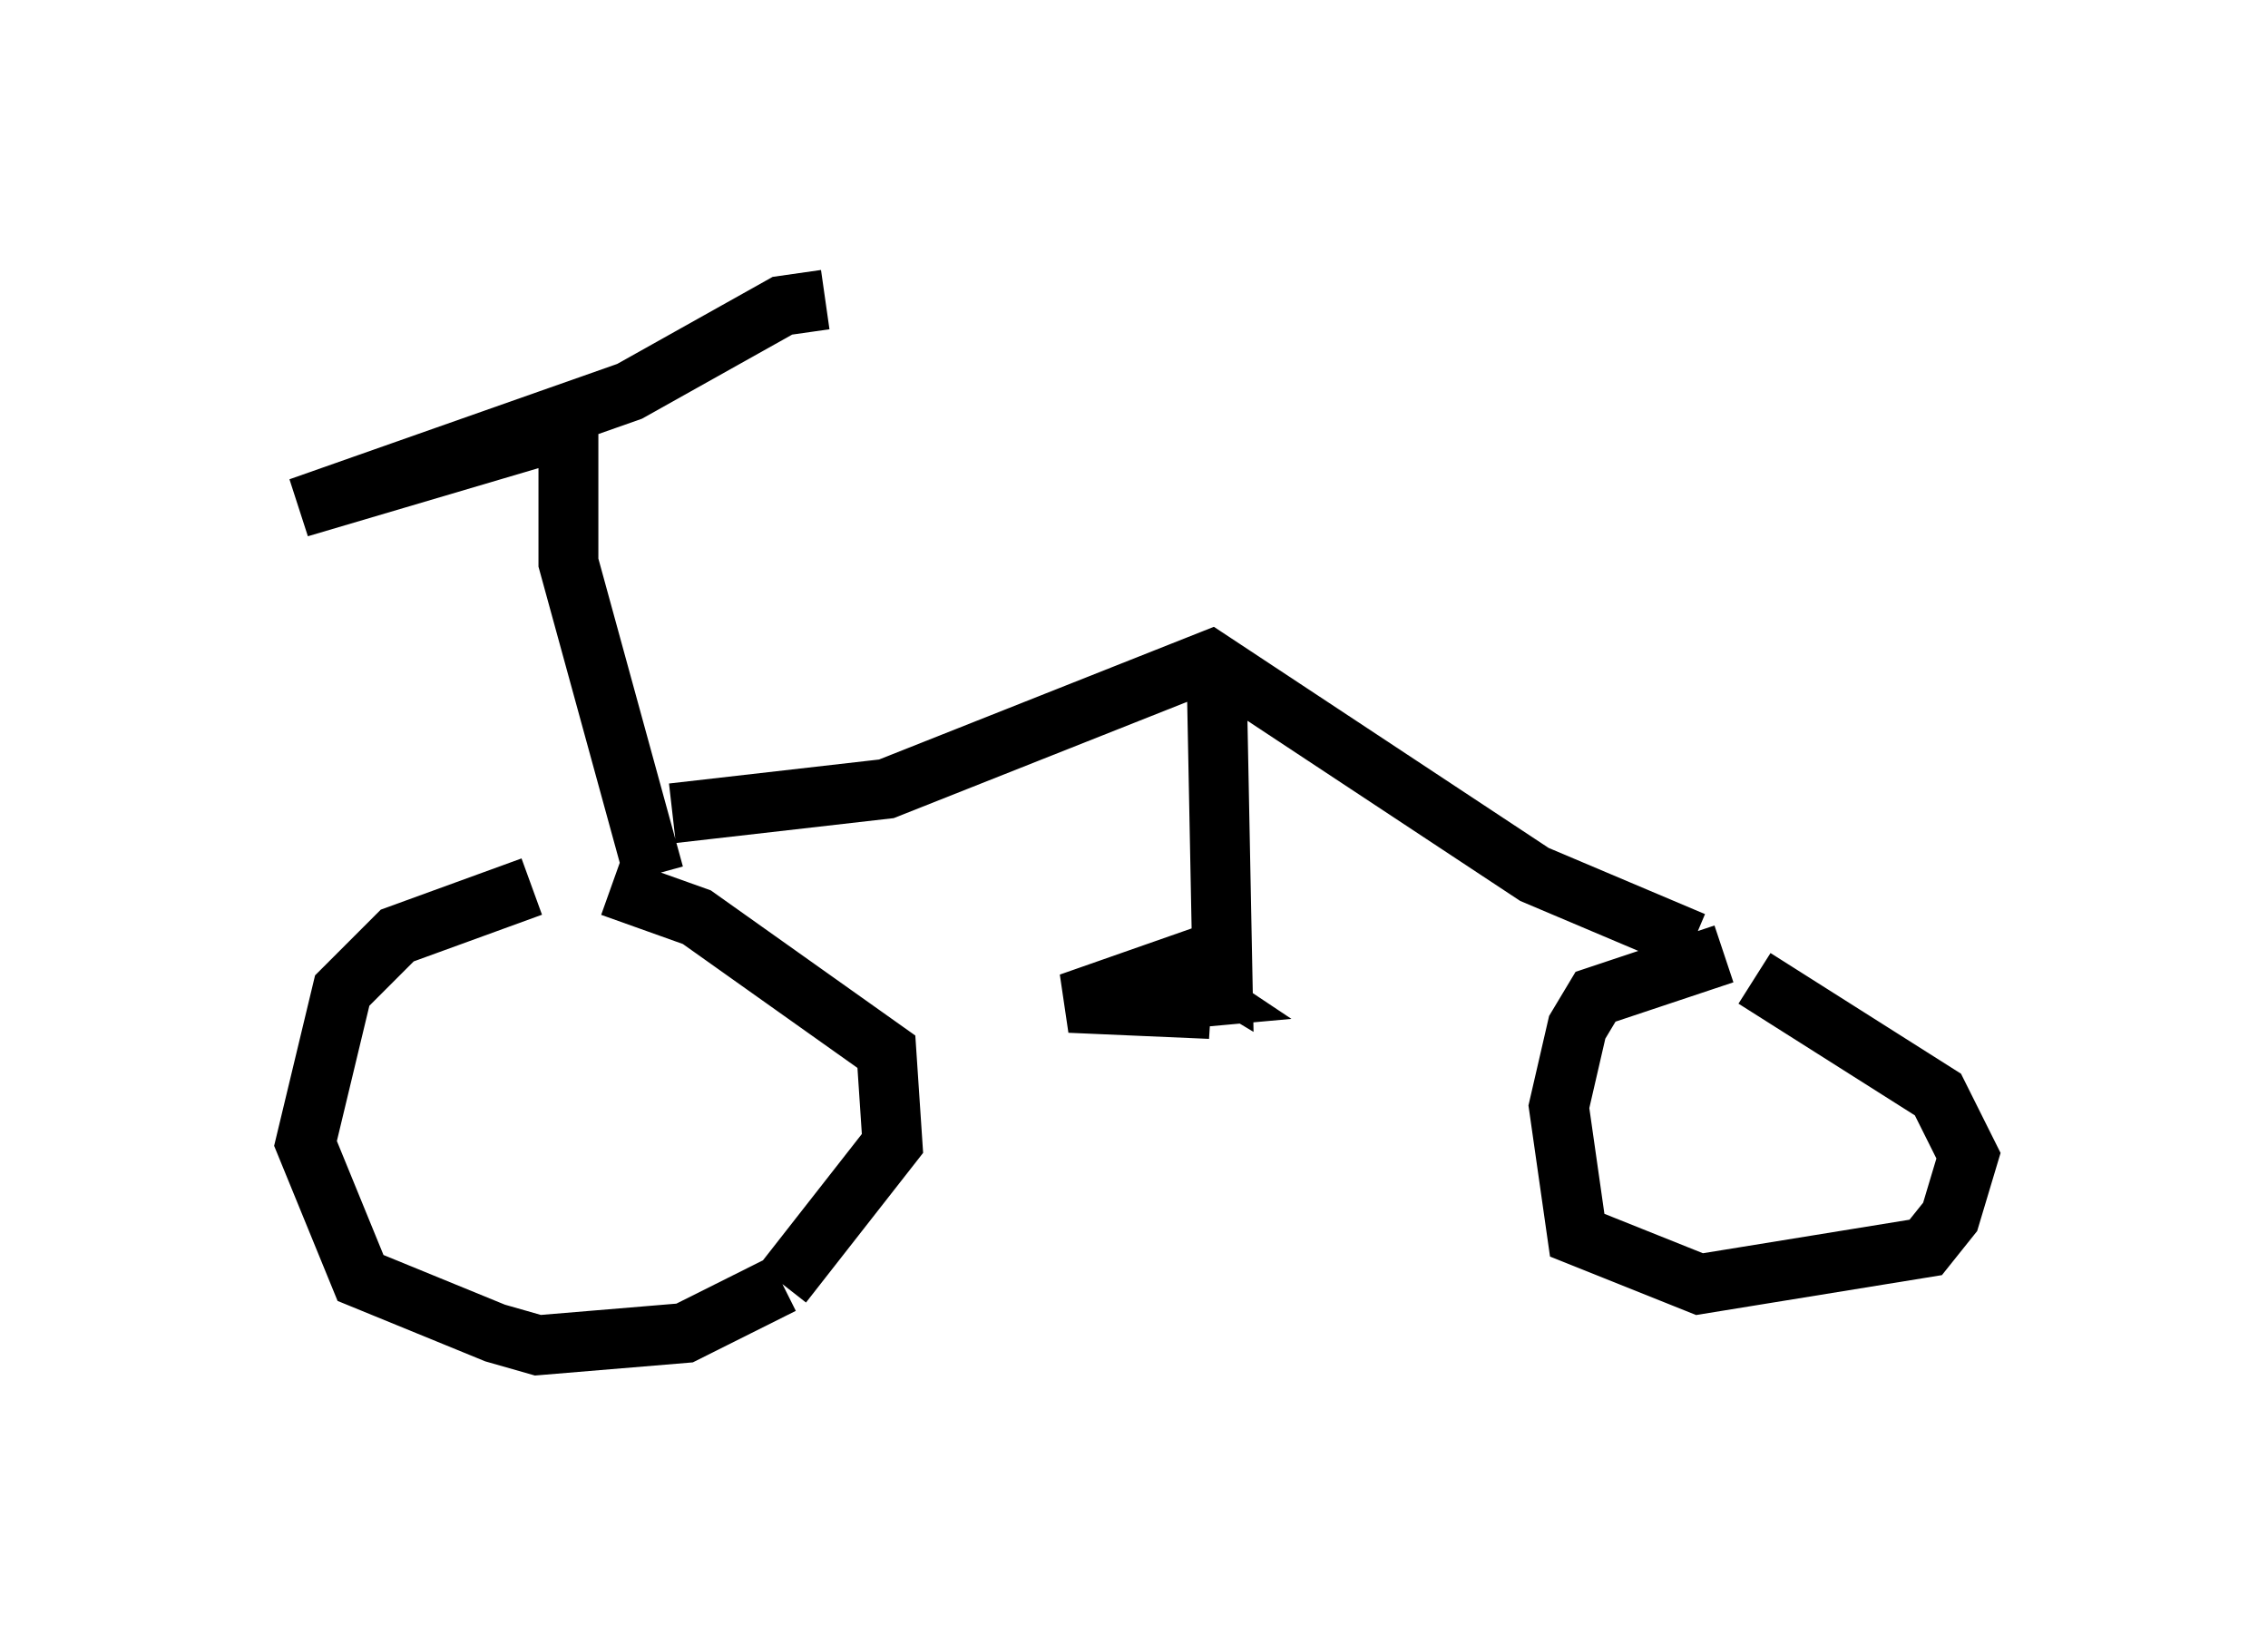 <?xml version="1.0" encoding="utf-8" ?>
<svg baseProfile="full" height="27.456" version="1.1" width="37.869" xmlns="http://www.w3.org/2000/svg" xmlns:ev="http://www.w3.org/2001/xml-events" xmlns:xlink="http://www.w3.org/1999/xlink"><defs /><rect fill="white" height="27.456" width="37.869" x="0" y="0" /><path d="M10.717, 15.311 m-1.838, -0.51 l-2.246, 0.817 -0.919, 0.919 l-0.613, 2.552 0.919, 2.246 l2.246, 0.919 0.715, 0.204 l2.45, -0.204 1.633, -0.817 m0.0, 0.0 l0.0, 0.0 m0.0, 0.0 l1.838, -2.348 -0.102, -1.531 l-3.165, -2.246 -1.429, -0.51 m18.579, 1.123 l-2.144, 0.715 -0.306, 0.51 l-0.306, 1.327 0.306, 2.144 l2.042, 0.817 3.777, -0.613 l0.408, -0.51 0.306, -1.021 l-0.51, -1.021 -3.063, -1.94 m-18.375, -1.735 l-1.429, -5.206 0.0, -2.246 l-4.492, 1.327 5.513, -1.94 l2.552, -1.429 0.715, -0.102 m-2.552, 8.575 l3.573, -0.408 5.41, -2.144 l5.41, 3.573 2.654, 1.123 m-7.963, -4.594 l0.102, 5.206 -0.51, -0.306 l-2.042, 0.715 2.348, 0.102 l-1.225, -0.102 1.123, -0.102 l-0.306, -0.204 " fill="none" stroke="black" stroke-width="1" /></svg>